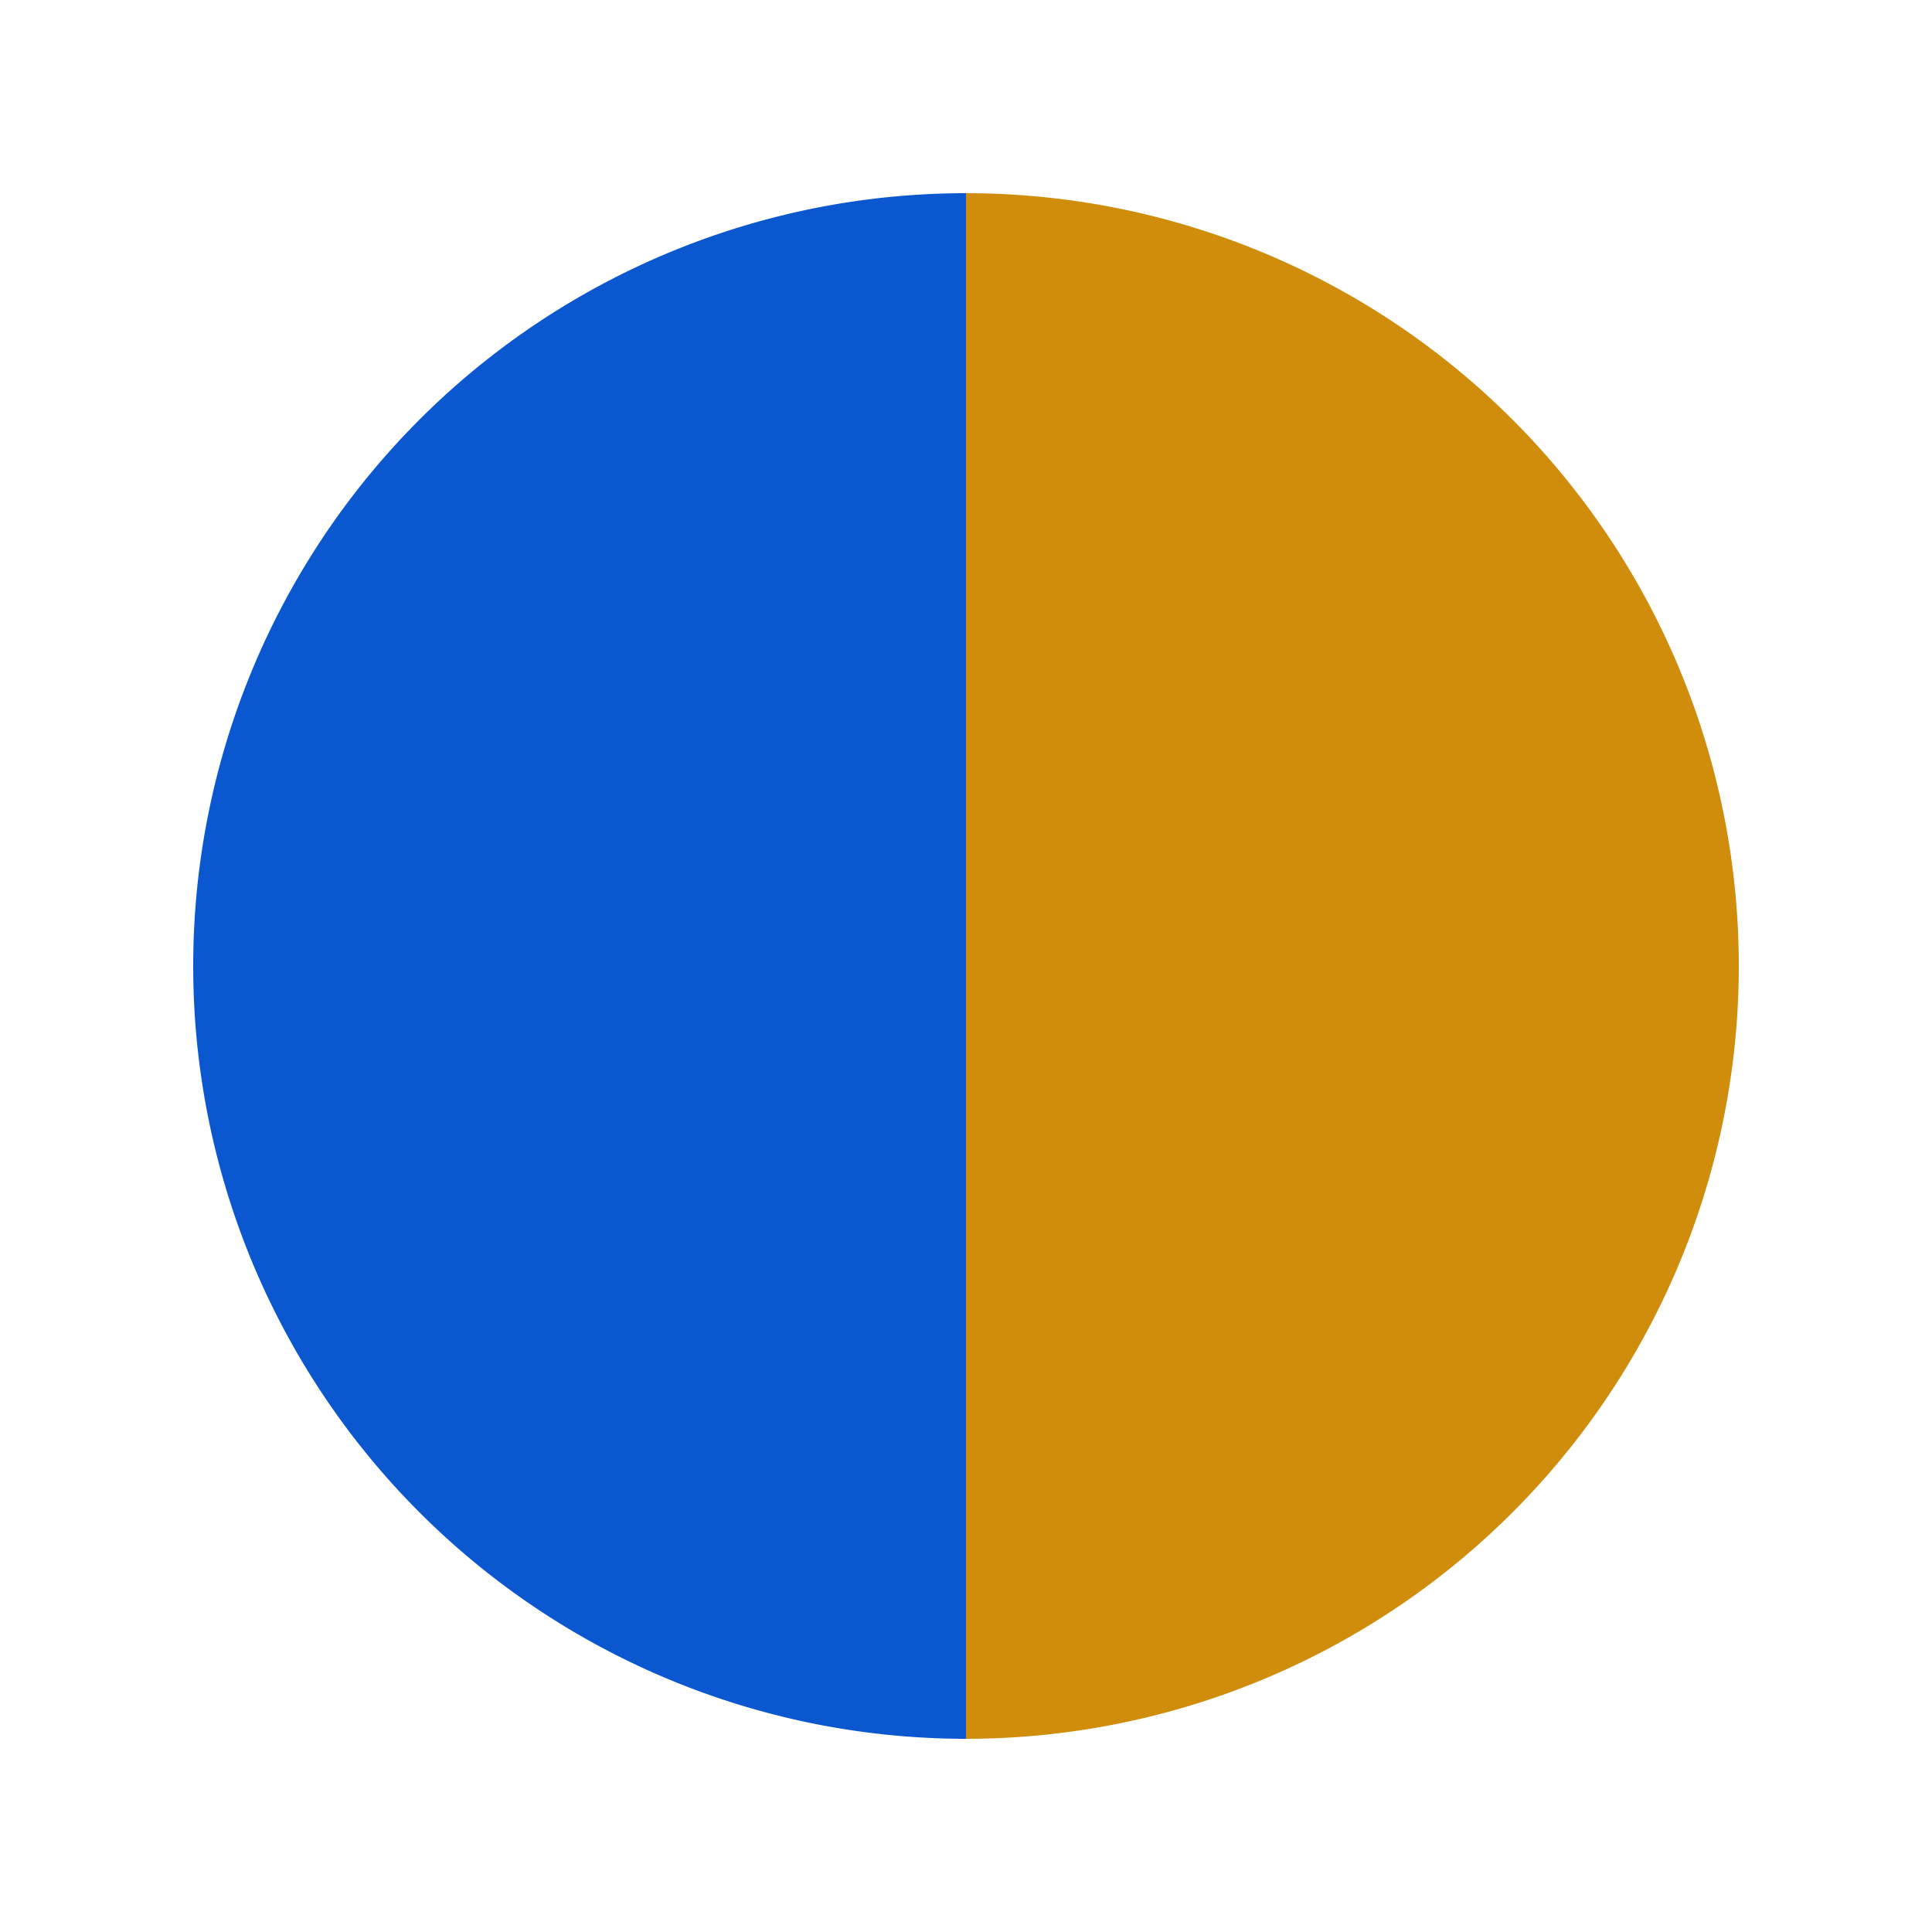 <svg xmlns="http://www.w3.org/2000/svg" viewBox="0 0 200 200">
  <!-- Left half: Blue -->
  <path d="M100,100 m-80,0 a80,80 0 0,1 80,-80 v160 a80,80 0 0,1 -80,-80 z" fill="rgb(11, 87, 208)" />
  
  <!-- Right half: Orange -->
  <path d="M100,100 m0,-80 a80,80 0 0,1 0,160 v-160 z" fill="rgb(208, 140, 11)" />
</svg>
